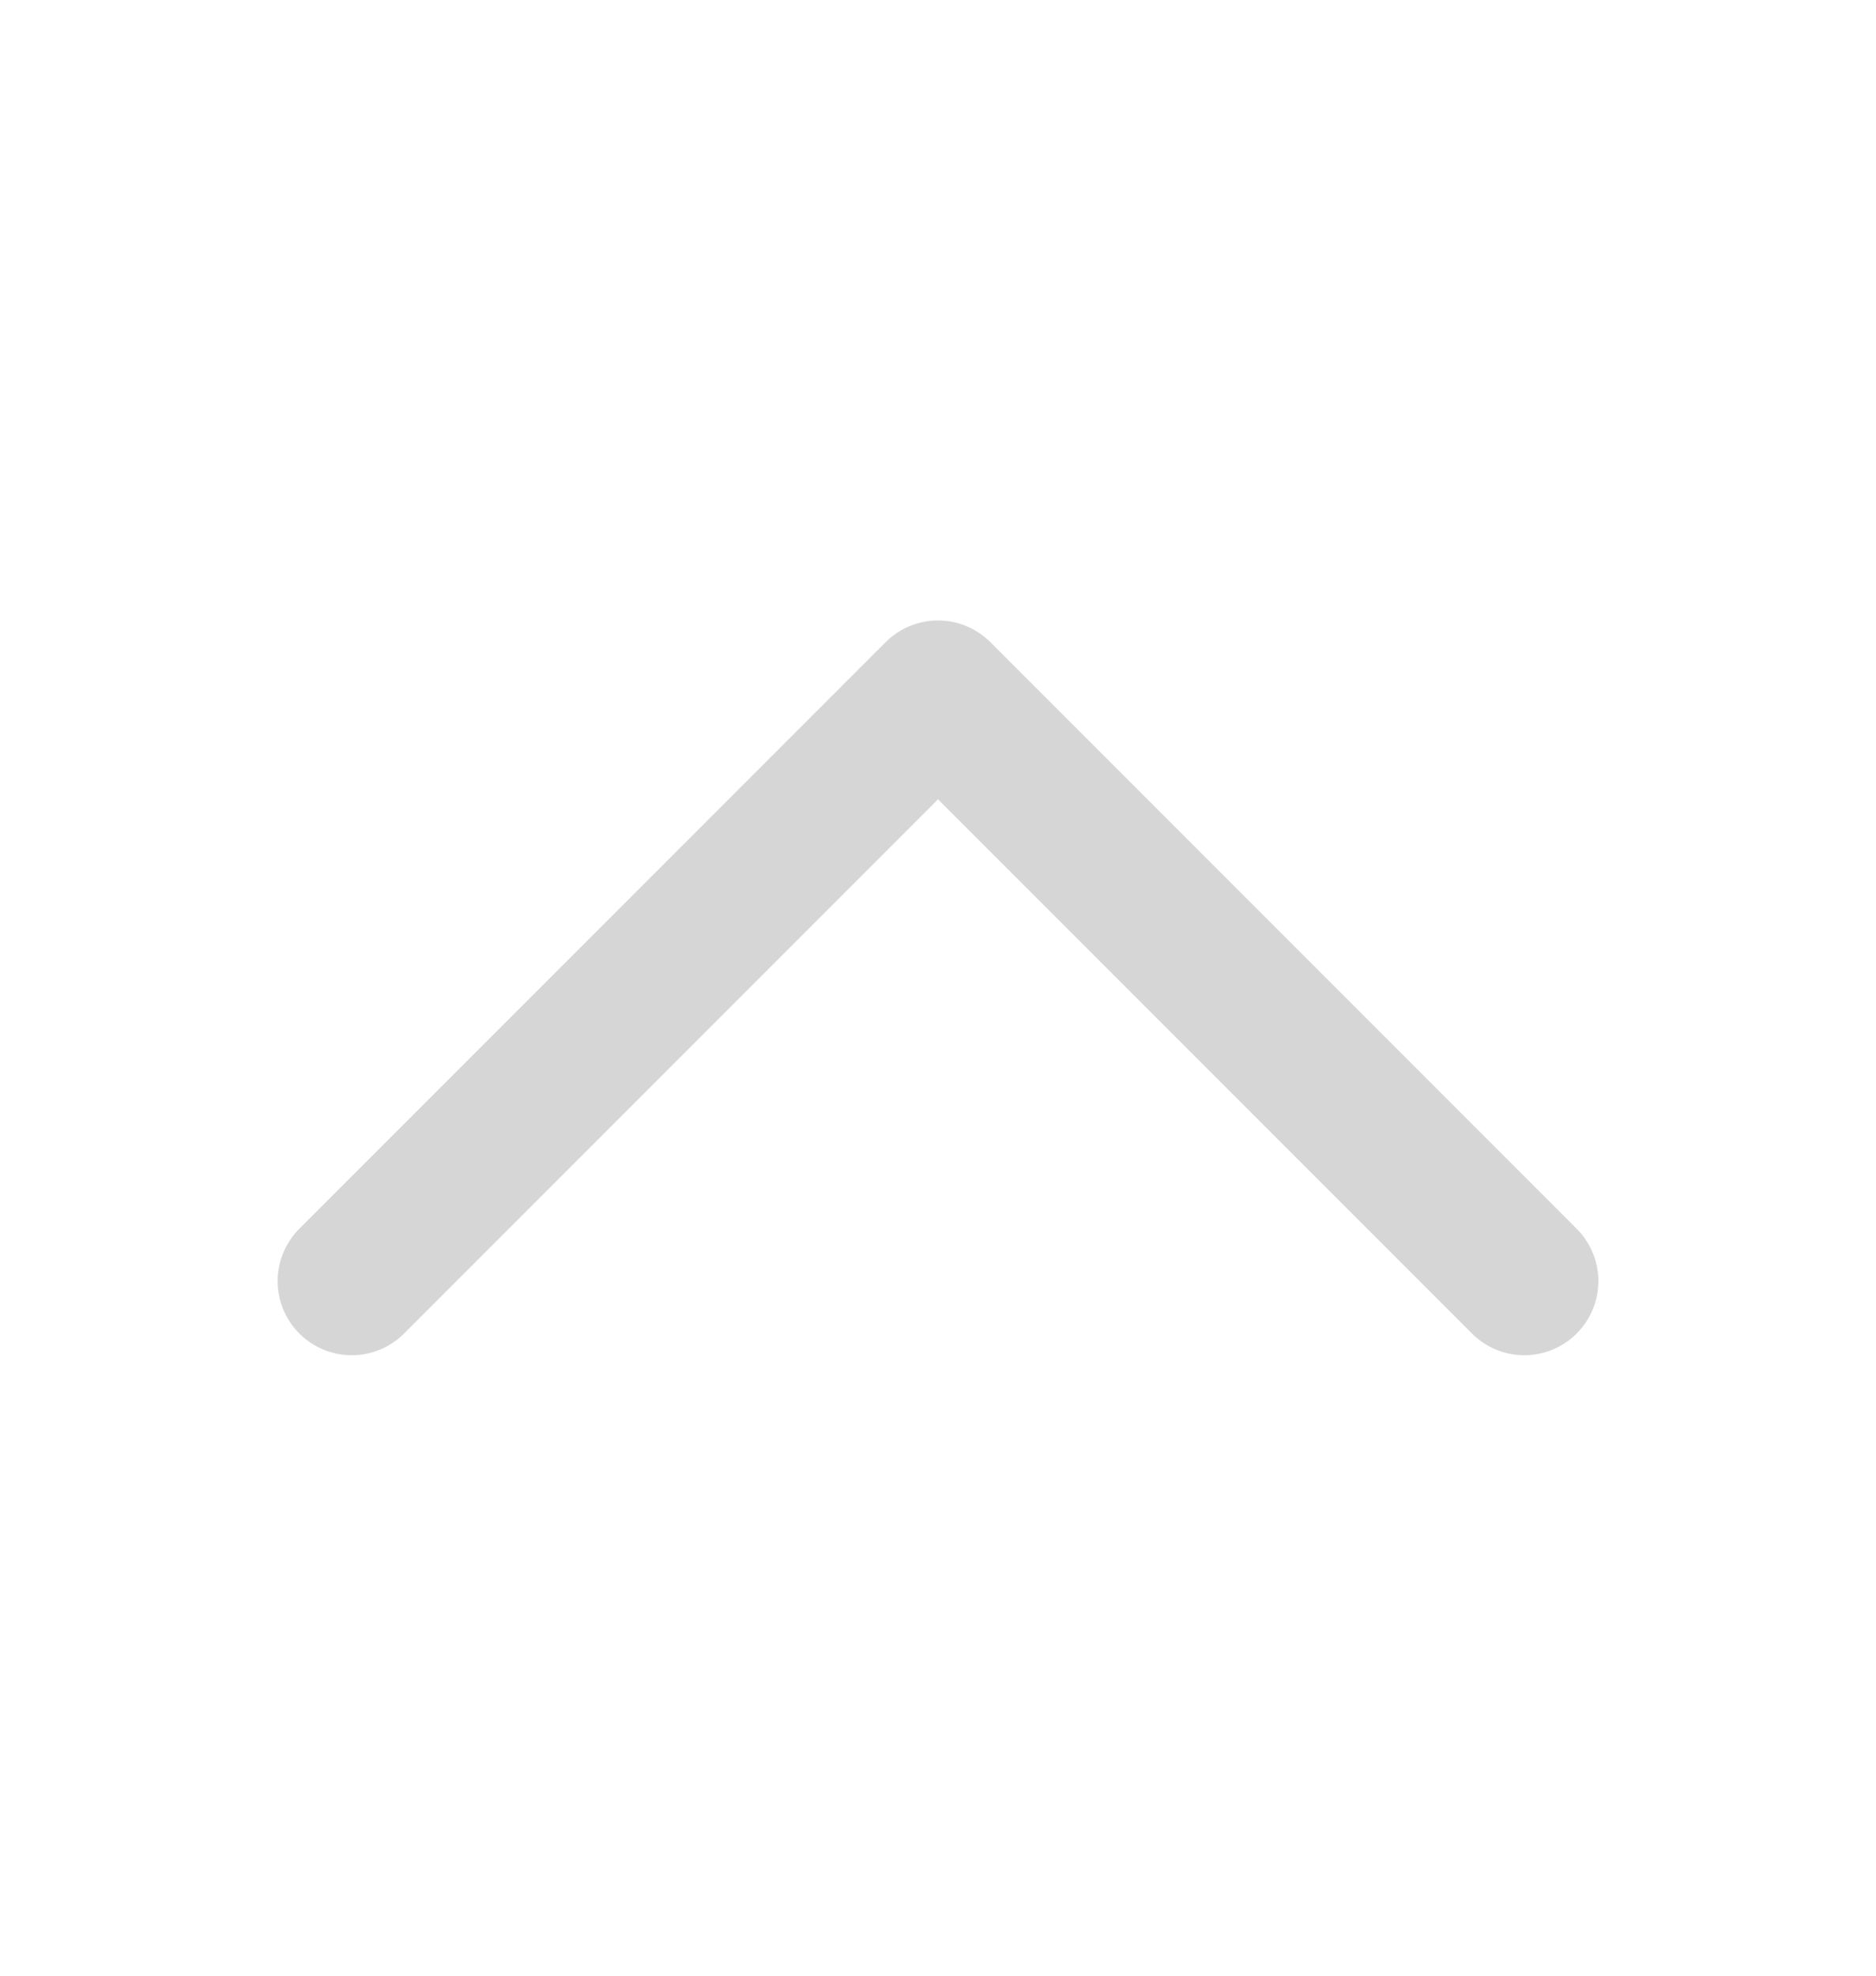 <svg width="19" height="20" viewBox="0 0 19 20" fill="none" xmlns="http://www.w3.org/2000/svg">
<path d="M3.562 12.969L9.5 7.031L15.438 12.969" stroke="#D6D6D6" stroke-width="1.5" stroke-linecap="round" stroke-linejoin="round"/>
</svg>
